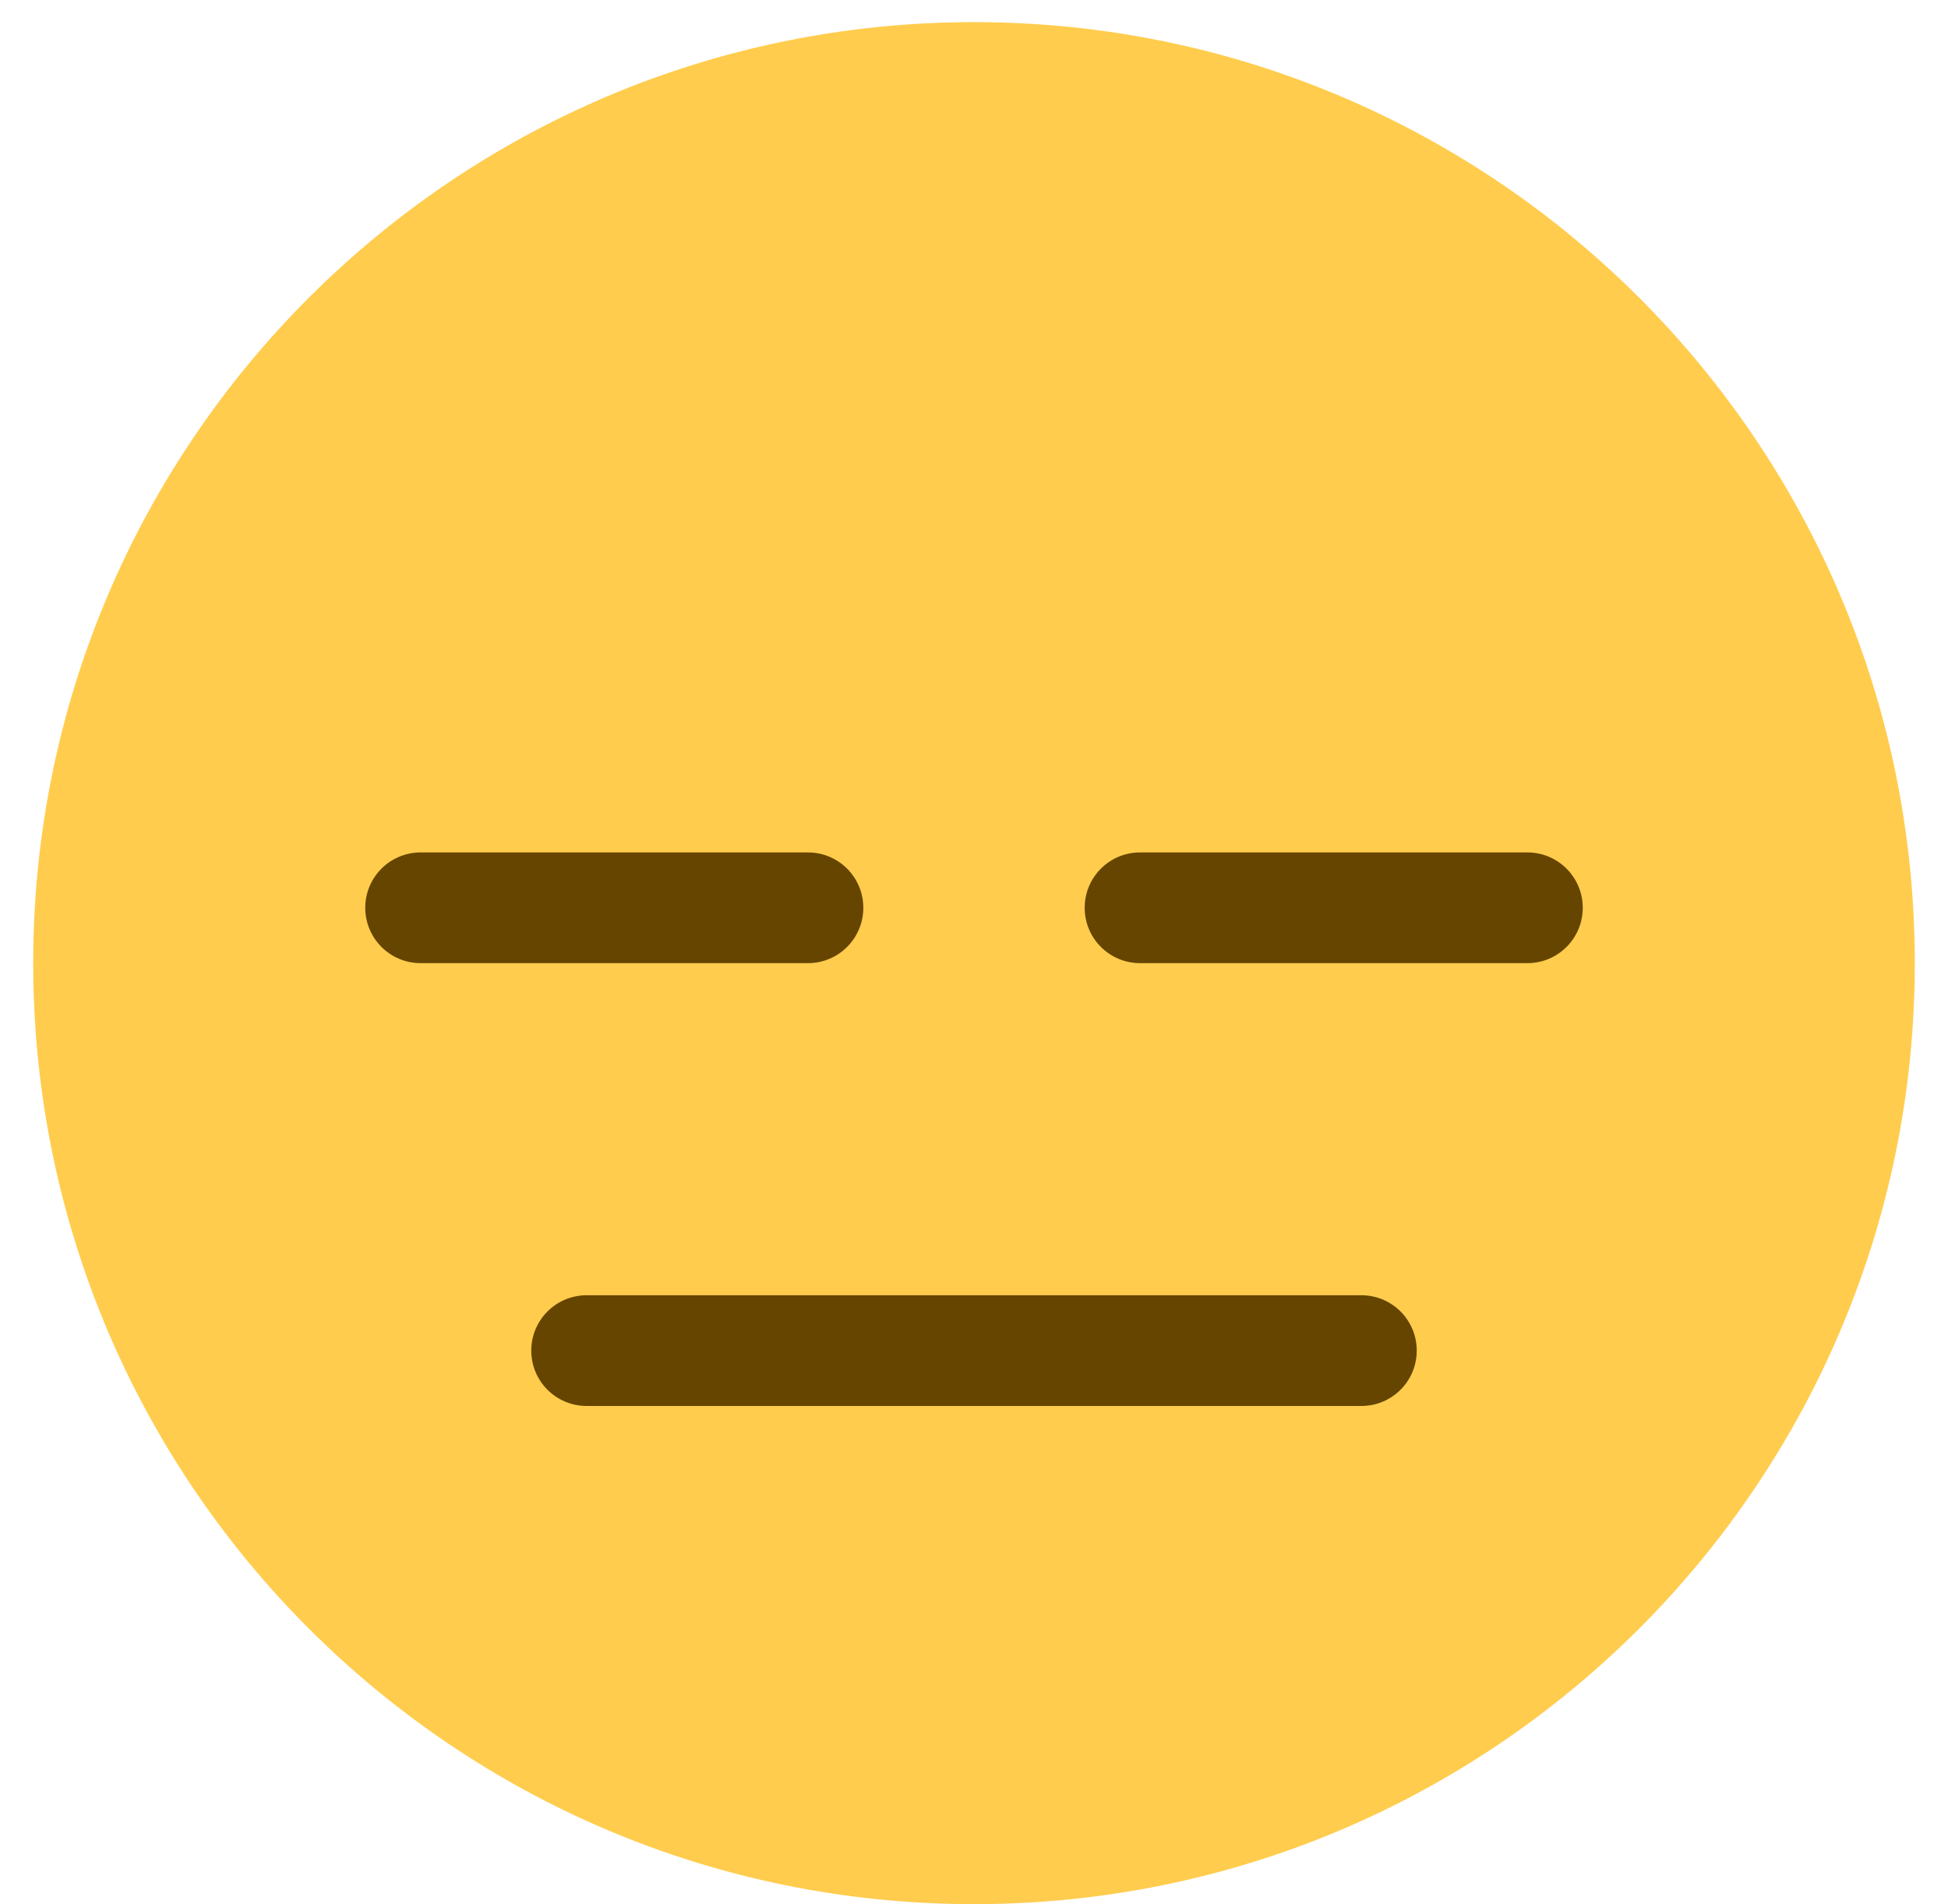 <?xml version="1.0" encoding="UTF-8" standalone="no"?>
<svg width="44px" height="43px" viewBox="0 0 44 43" version="1.1" xmlns="http://www.w3.org/2000/svg" xmlns:xlink="http://www.w3.org/1999/xlink" xmlns:sketch="http://www.bohemiancoding.com/sketch/ns">
    <!-- Generator: Sketch 3.3.3 (12072) - http://www.bohemiancoding.com/sketch -->
    <title>neutral</title>
    <desc>Created with Sketch.</desc>
    <defs>
        <path id="path-1" d="M0,47.5 L47.5,47.5 L47.5,0 L0,0 L0,47.5 L0,47.5 Z"></path>
    </defs>
    <g id="Trivia" stroke="none" stroke-width="1" fill="none" fill-rule="evenodd" sketch:type="MSPage">
        <g id="Assets" sketch:type="MSArtboardGroup" transform="translate(-391, -25)">
            <g id="neutral" sketch:type="MSLayerGroup" transform="translate(389.25, 23)">
                <g id="g10" transform="translate(23.75, 23.75) scale(1, -1) translate(-23.75, -23.75) ">
                    <g id="g12">
                        <g id="g14-Clipped">
                            <mask id="mask-2" sketch:name="path18" fill="white">
                                <use xlink:href="#path-1"></use>
                            </mask>
                            <g id="path18"></g>
                            <g id="g14" mask="url(#mask-2)">
                                <g transform="translate(2.5, 2.5)">
                                    <g id="g20">
                                        <path d="M42.5,21.25 C42.5,9.514 32.986,0 21.25,0 C9.515,0 0,9.514 0,21.25 C0,32.985 9.515,42.5 21.25,42.5 C32.986,42.5 42.5,32.985 42.5,21.25" id="path22" fill="#FFCC4D" sketch:type="MSShapeGroup"></path>
                                    </g>
                                    <g id="g24" transform="translate(11.25, 11.25)">
                                        <path d="M18.75,0 L1.25,0 C0.56,0 0,0.559 0,1.25 C0,1.941 0.56,2.5 1.25,2.5 L18.75,2.5 C19.441,2.5 20,1.941 20,1.25 C20,0.559 19.441,0 18.75,0" id="path26" fill="#664500" sketch:type="MSShapeGroup"></path>
                                    </g>
                                    <g id="g28" transform="translate(7.5, 21.25)">
                                        <path d="M10,0 L1.25,0 C0.56,0 0,0.56 0,1.25 C0,1.94 0.56,2.5 1.25,2.5 L10,2.5 C10.69,2.5 11.25,1.94 11.25,1.25 C11.25,0.56 10.69,0 10,0" id="path30" fill="#664500" sketch:type="MSShapeGroup"></path>
                                    </g>
                                    <g id="g32" transform="translate(23.75, 21.25)">
                                        <path d="M10,0 L1.25,0 C0.559,0 0,0.56 0,1.25 C0,1.94 0.559,2.5 1.25,2.5 L10,2.5 C10.691,2.5 11.25,1.94 11.25,1.25 C11.25,0.56 10.691,0 10,0" id="path34" fill="#664500" sketch:type="MSShapeGroup"></path>
                                    </g>
                                </g>
                            </g>
                        </g>
                    </g>
                </g>
            </g>
        </g>
    </g>
</svg>